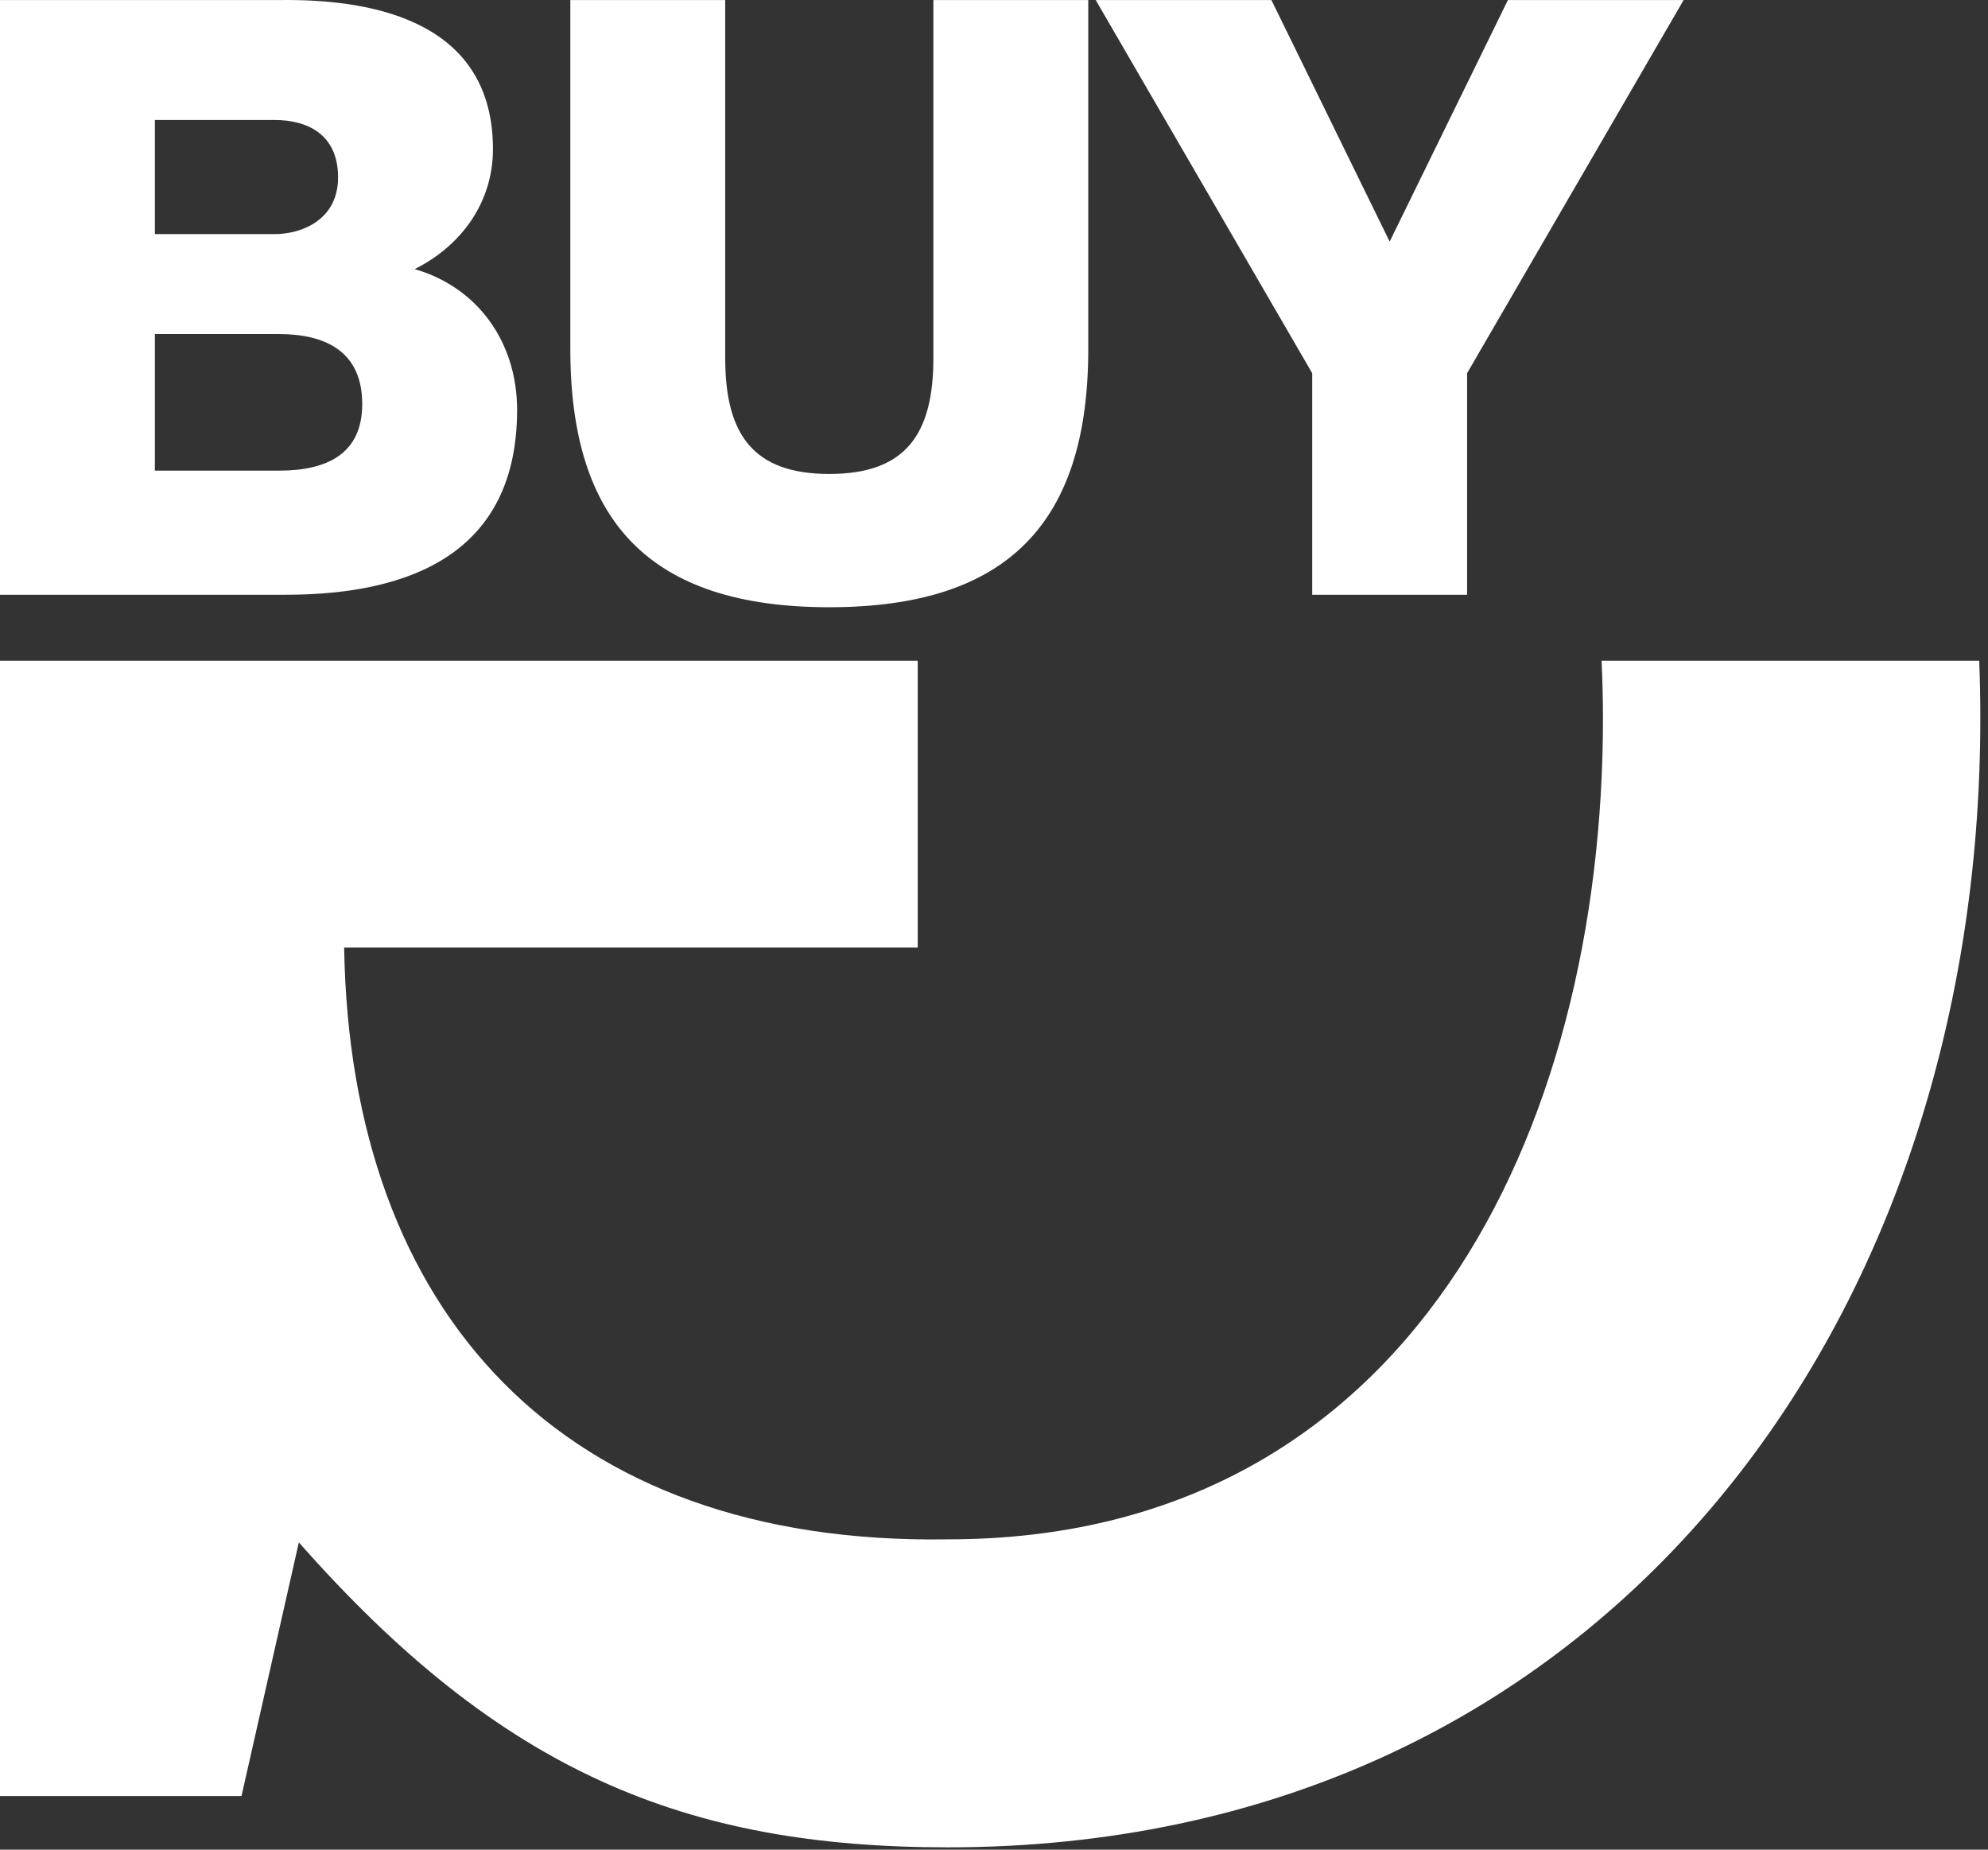 <svg width="172" height="160" viewBox="0 0 172 160" fill="none" xmlns="http://www.w3.org/2000/svg">
<rect x="0" y="0" width="172" height="160" fill="#333333" stroke="none"/>
<path fill-rule="evenodd" clip-rule="evenodd" d="M79.4 57.153V81.966H29.775C30.297 113.569 48.58 133.681 82.011 133.157C121.972 133.157 138.688 97.897 138.688 62.115C138.688 60.459 138.64 58.805 138.568 57.153H171.239C171.304 58.798 171.336 60.452 171.336 62.115C171.336 115.398 137.905 159.799 82.011 159.799C59.288 159.799 43.356 153.269 25.857 133.419L20.895 155.358H0V57.153H79.4Z" fill="white"/>
<path fill-rule="evenodd" clip-rule="evenodd" d="M13.4 40.712H24.134C28.385 40.712 31.339 39.198 31.339 34.948C31.339 30.409 28.169 28.897 24.134 28.897H13.4V40.712ZM13.4 20.251H23.774C26.079 20.251 29.25 19.027 29.25 15.353C29.25 11.607 26.583 10.381 23.774 10.381H13.4V20.251ZM0 0.006H24.063C32.924 -0.137 42.65 2.168 42.65 12.902C42.65 17.513 39.912 21.261 35.878 23.277C41.352 24.862 44.739 29.617 44.739 35.452C44.739 47.7 35.733 51.447 24.71 51.447H0V0.006Z" fill="white"/>
<path fill-rule="evenodd" clip-rule="evenodd" d="M94.156 30.194C94.156 45.106 87.311 52.527 71.751 52.527C56.189 52.527 49.344 45.106 49.344 30.194V0.006H62.745V30.986C62.745 37.614 65.194 40.999 71.751 40.999C78.307 40.999 80.756 37.614 80.756 30.986V0.006H94.156V30.194Z" fill="white"/>
<path fill-rule="evenodd" clip-rule="evenodd" d="M126.932 32.282V51.447H113.531V32.282L94.801 0.006H110.002L120.232 20.9L130.462 0.006H145.664L126.932 32.282Z" fill="white"/>
</svg>
